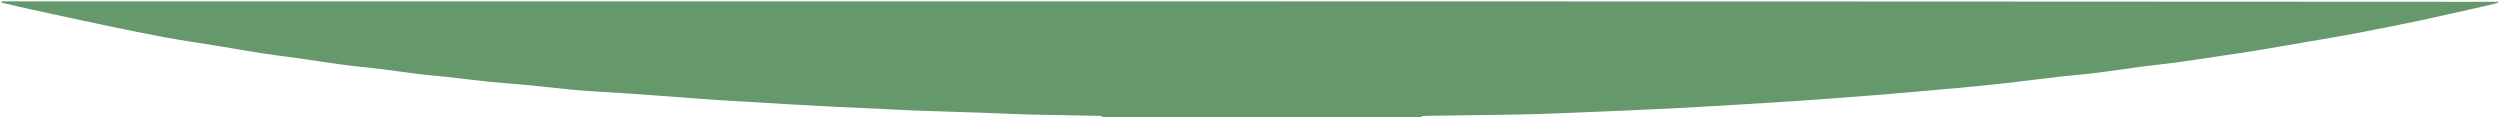 <svg version="1.1" id="Layer_1" xmlns="http://www.w3.org/2000/svg" xmlns:xlink="http://www.w3.org/1999/xlink" x="0px" y="0px"
	 width="100%" viewBox="0 0 1921 90" xml:space="preserve">
<path fill="#65996C" stroke="none" 
	d="
M1092,91 
	C1010.969,91 929.938,91 848.757,90.617 
	C847.425,89.823 846.251,89.077 845.061,89.05 
	C826.814,88.645 808.564,88.388 790.317,87.976 
	C781.729,87.782 773.149,87.3 764.563,87.008 
	C744.396,86.32 724.227,85.694 704.061,84.985 
	C697.307,84.747 690.559,84.32 683.807,84.005 
	C669.305,83.328 654.801,82.708 640.301,81.987 
	C628.129,81.382 615.961,80.699 603.794,79.994 
	C587.038,79.023 570.284,78.04 553.533,76.984 
	C544.359,76.406 535.194,75.673 526.025,75.001 
	C512.438,74.005 498.855,72.956 485.264,72.015 
	C474.602,71.276 463.928,70.685 453.262,69.99 
	C448.842,69.701 444.419,69.394 440.012,68.955 
	C427.172,67.675 414.345,66.265 401.501,65.021 
	C393.346,64.231 385.156,63.783 377.007,62.937 
	C365.494,61.743 354.009,60.286 342.504,59.014 
	C335.681,58.26 328.826,57.774 322.014,56.94 
	C312.169,55.735 302.361,54.235 292.516,53.026 
	C283.286,51.892 274.009,51.132 264.791,49.919 
	C253.527,48.437 242.308,46.61 231.059,45.013 
	C220.92,43.574 210.745,42.387 200.625,40.831 
	C188.943,39.035 177.311,36.919 165.646,35.011 
	C153.014,32.944 140.327,31.179 127.739,28.875 
	C112.819,26.144 97.956,23.084 83.109,19.976 
	C63.71,15.915 44.343,11.698 24.977,7.484 
	C16.966,5.741 8.991,3.833 1,2 
	C1.167,1.667 1.316,1.056 1.502,1.044 
	C2.83,0.961 4.166,1 5.499,1 
	C643.697,1 1281.895,1 1920.419,1.378 
	C1919.361,2.168 1917.994,2.66 1916.588,2.978 
	C1898.065,7.166 1879.572,11.496 1860.999,15.449 
	C1843.484,19.177 1825.905,22.608 1808.314,25.963 
	C1796.399,28.235 1784.418,30.162 1772.462,32.218 
	C1759.227,34.494 1745.998,36.808 1732.746,38.977 
	C1723.303,40.523 1713.827,41.866 1704.363,43.281 
	C1693.772,44.865 1683.191,46.526 1672.581,47.969 
	C1664.026,49.133 1655.422,49.931 1646.862,51.057 
	C1634.943,52.624 1623.061,54.485 1611.131,55.956 
	C1601.246,57.175 1591.301,57.905 1581.405,59.04 
	C1567.814,60.6 1554.258,62.46 1540.661,63.964 
	C1527.181,65.456 1513.675,66.728 1500.17,67.981 
	C1485.011,69.387 1469.844,70.711 1454.673,71.985 
	C1441.928,73.054 1429.176,74.035 1416.423,74.99 
	C1402.509,76.032 1388.593,77.063 1374.671,77.982 
	C1358.425,79.054 1342.173,80.023 1325.921,80.992 
	C1314.09,81.698 1302.257,82.383 1290.421,82.986 
	C1276.258,83.708 1262.092,84.372 1247.924,84.99 
	C1231.594,85.701 1215.262,86.361 1198.93,86.99 
	C1188.85,87.378 1178.769,87.798 1168.685,87.974 
	C1144.777,88.389 1120.867,88.664 1096.958,89.007 
	C1095.475,89.029 1093.979,89.073 1092.522,89.312 
	C1092.263,89.354 1092.17,90.411 1092,91 
z"/>
<path fill="none" stroke="none" 
	d="
M1,2.469 
	C8.991,3.833 16.966,5.741 24.977,7.484 
	C44.343,11.698 63.71,15.915 83.109,19.976 
	C97.956,23.084 112.819,26.144 127.739,28.875 
	C140.327,31.179 153.014,32.944 165.646,35.011 
	C177.311,36.919 188.943,39.035 200.625,40.831 
	C210.745,42.387 220.92,43.574 231.059,45.013 
	C242.308,46.61 253.527,48.437 264.791,49.919 
	C274.009,51.132 283.286,51.892 292.516,53.026 
	C302.361,54.235 312.169,55.735 322.014,56.94 
	C328.826,57.774 335.681,58.26 342.504,59.014 
	C354.009,60.286 365.494,61.743 377.007,62.937 
	C385.156,63.783 393.346,64.231 401.501,65.021 
	C414.345,66.265 427.172,67.675 440.012,68.955 
	C444.419,69.394 448.842,69.701 453.262,69.99 
	C463.928,70.685 474.602,71.276 485.264,72.015 
	C498.855,72.956 512.438,74.005 526.025,75.001 
	C535.194,75.673 544.359,76.406 553.533,76.984 
	C570.284,78.04 587.038,79.023 603.794,79.994 
	C615.961,80.699 628.129,81.382 640.301,81.987 
	C654.801,82.708 669.305,83.328 683.807,84.005 
	C690.559,84.32 697.307,84.747 704.061,84.985 
	C724.227,85.694 744.396,86.32 764.563,87.008 
	C773.149,87.3 781.729,87.782 790.317,87.976 
	C808.564,88.388 826.814,88.645 845.061,89.05 
	C846.251,89.077 847.425,89.823 848.303,90.617 
	C565.667,91 283.333,91 1,91 
	C1,61.577 1,32.257 1,2.469 
z"/>
<path fill="none" stroke="none" 
	d="
M1092.469,91 
	C1092.17,90.411 1092.263,89.354 1092.522,89.312 
	C1093.979,89.073 1095.475,89.029 1096.958,89.007 
	C1120.867,88.664 1144.777,88.389 1168.685,87.974 
	C1178.769,87.798 1188.85,87.378 1198.93,86.99 
	C1215.262,86.361 1231.594,85.701 1247.924,84.99 
	C1262.092,84.372 1276.258,83.708 1290.421,82.986 
	C1302.257,82.383 1314.09,81.698 1325.921,80.992 
	C1342.173,80.023 1358.425,79.054 1374.671,77.982 
	C1388.593,77.063 1402.509,76.032 1416.423,74.99 
	C1429.176,74.035 1441.928,73.054 1454.673,71.985 
	C1469.844,70.711 1485.011,69.387 1500.17,67.981 
	C1513.675,66.728 1527.181,65.456 1540.661,63.964 
	C1554.258,62.46 1567.814,60.6 1581.405,59.04 
	C1591.301,57.905 1601.246,57.175 1611.131,55.956 
	C1623.061,54.485 1634.943,52.624 1646.862,51.057 
	C1655.422,49.931 1664.026,49.133 1672.581,47.969 
	C1683.191,46.526 1693.772,44.865 1704.363,43.281 
	C1713.827,41.866 1723.303,40.523 1732.746,38.977 
	C1745.998,36.808 1759.227,34.494 1772.462,32.218 
	C1784.418,30.162 1796.399,28.235 1808.314,25.963 
	C1825.905,22.608 1843.484,19.177 1860.999,15.449 
	C1879.572,11.496 1898.065,7.166 1916.588,2.978 
	C1917.994,2.66 1919.361,2.168 1920.873,1.378 
	C1921.333,2.333 1921.955,3.665 1921.958,4.998 
	C1922.013,33.651 1922,62.304 1922,91 
	C1645.646,91 1369.292,91 1092.469,91 
z"/>
</svg>